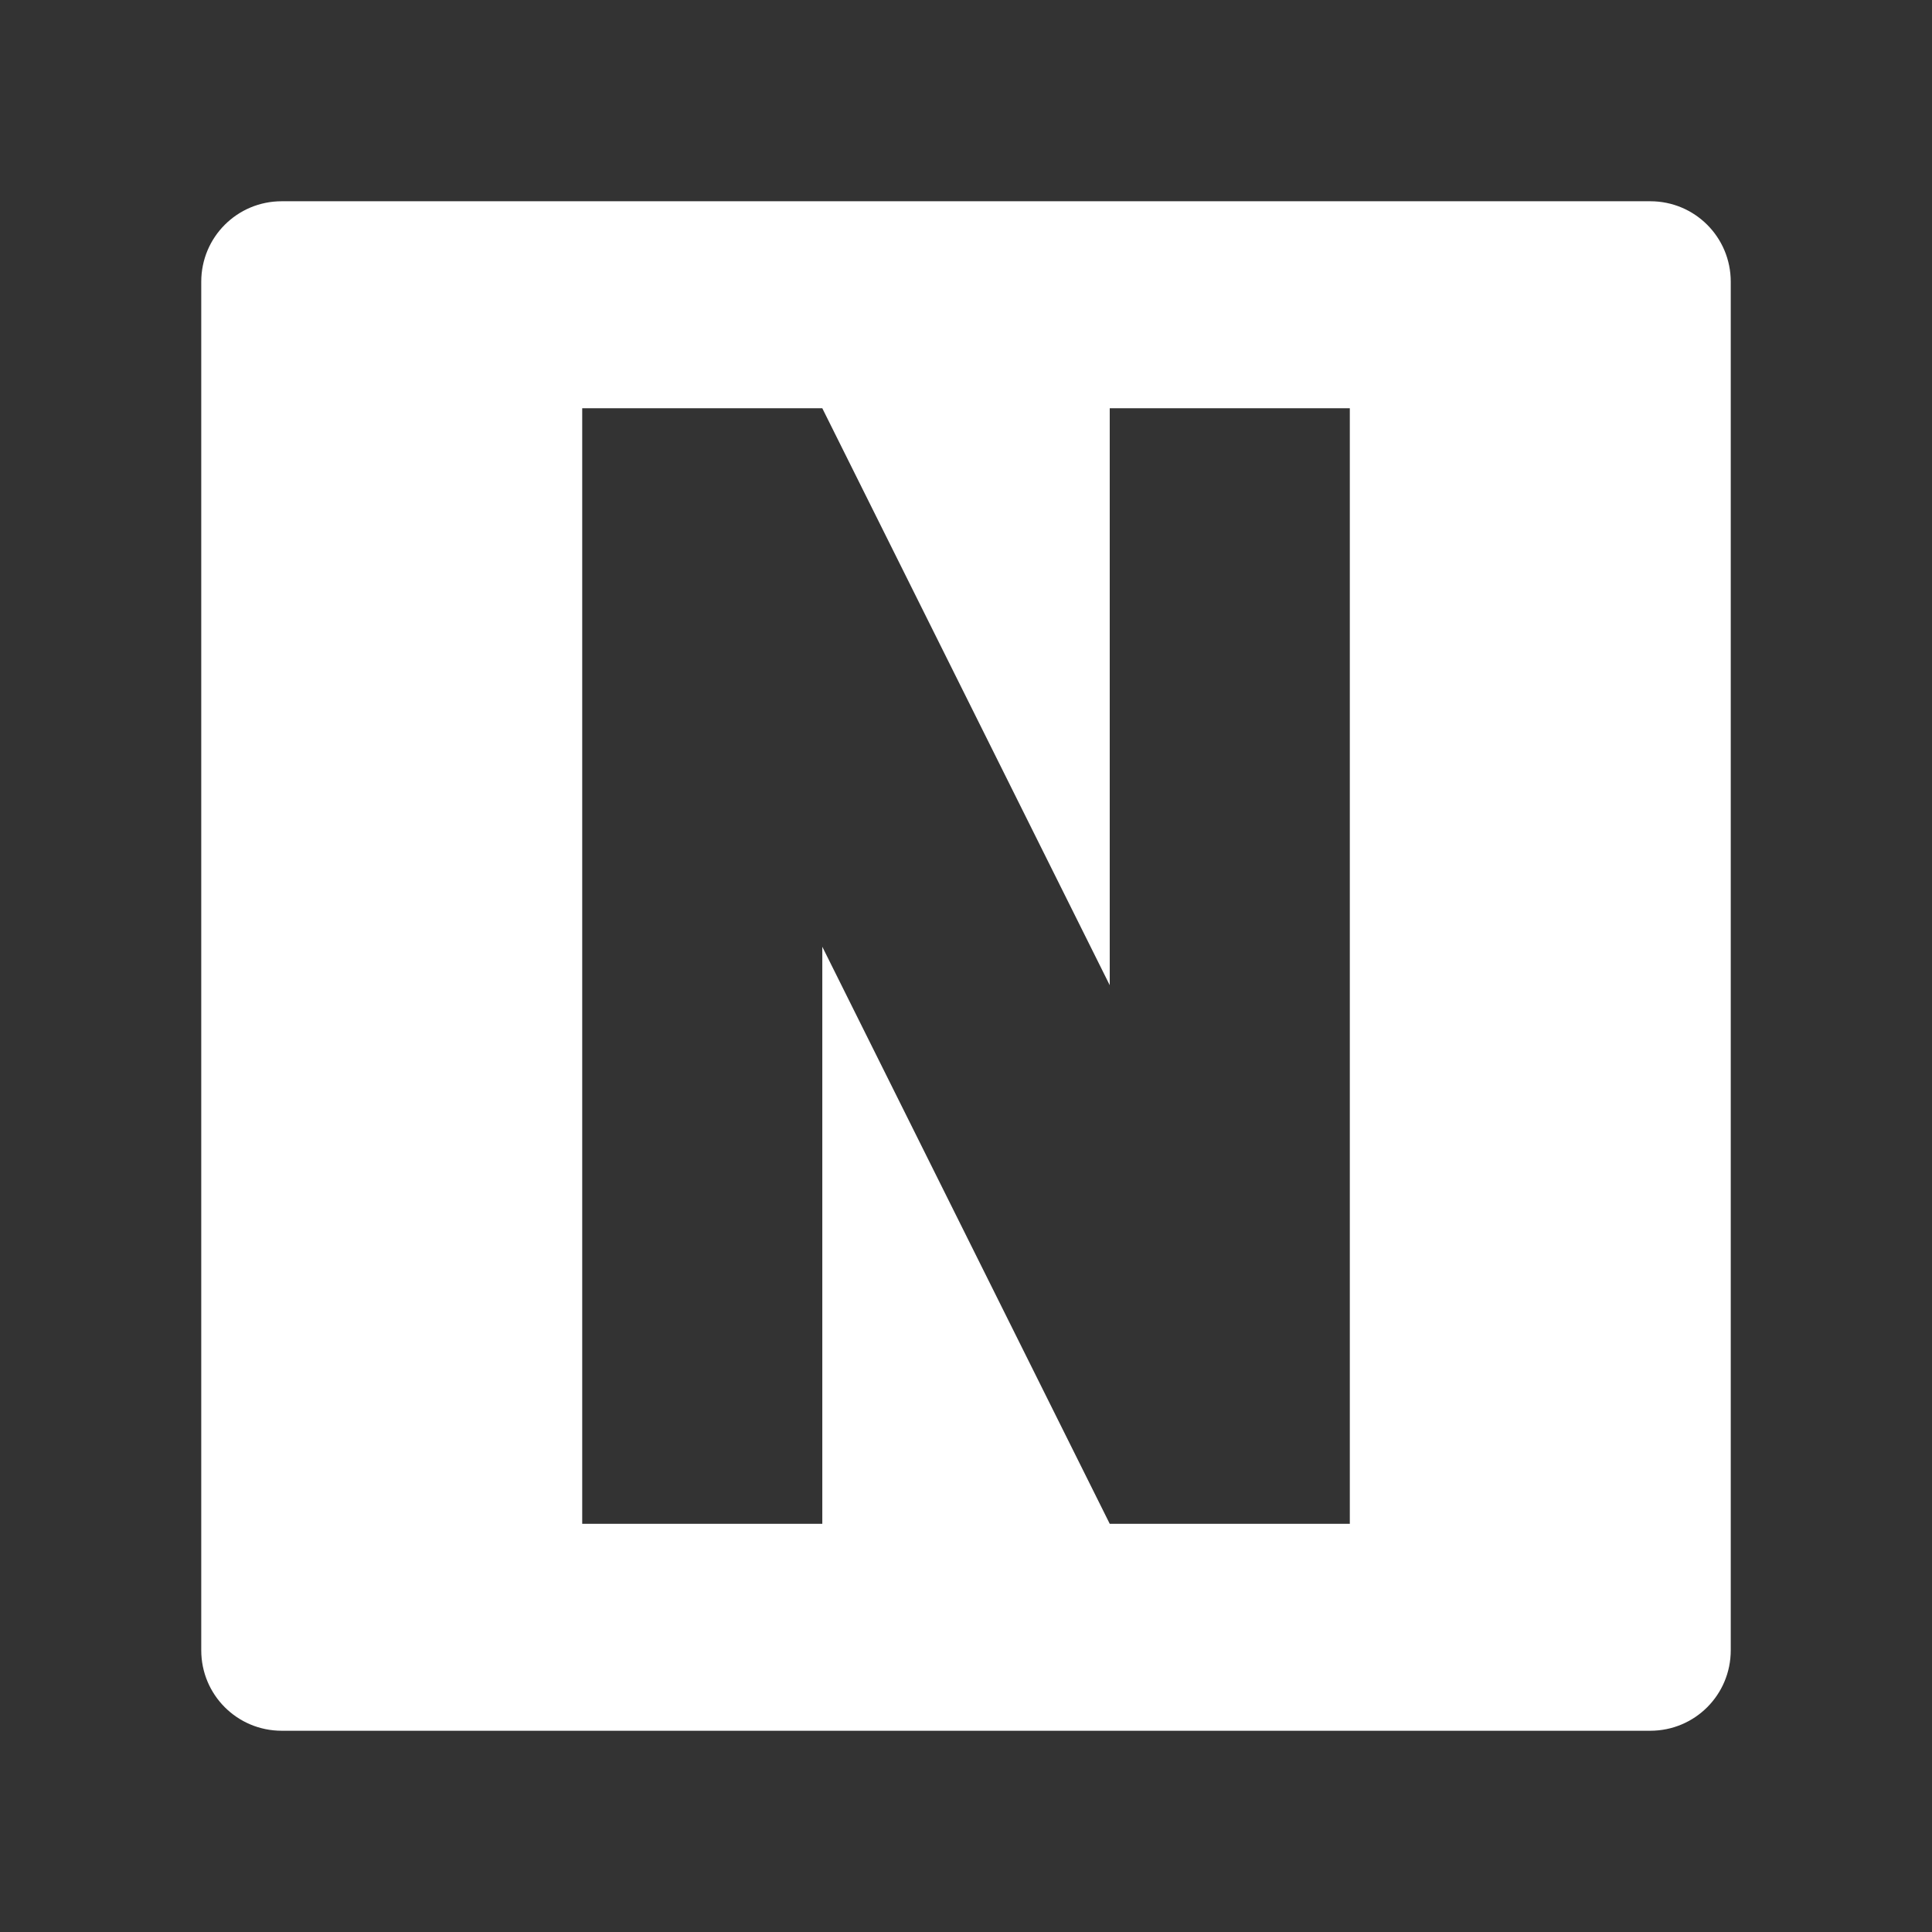 <?xml version="1.0" encoding="UTF-8"?>
<svg version="1.1" viewBox="0 0 48 48" xmlns="http://www.w3.org/2000/svg">
    <rect x="0" y="0" width="48" height="48" fill="#333333" stroke="none"/>
    <path d="m7 5c-1.108 0-2 0.892-2 2v34c0 1.108 0.892 2 2 2h34c1.108 0 2-0.892 2-2v-34c0-1.108-0.892-2-2-2h-34zm7.465 5.143h5.965l7.141 14.334v-14.334h5.965v26.311 1.404h-5.965l-7.141-14.336v14.336h-5.965v-27.715z" fill="#fff"/>
</svg>
